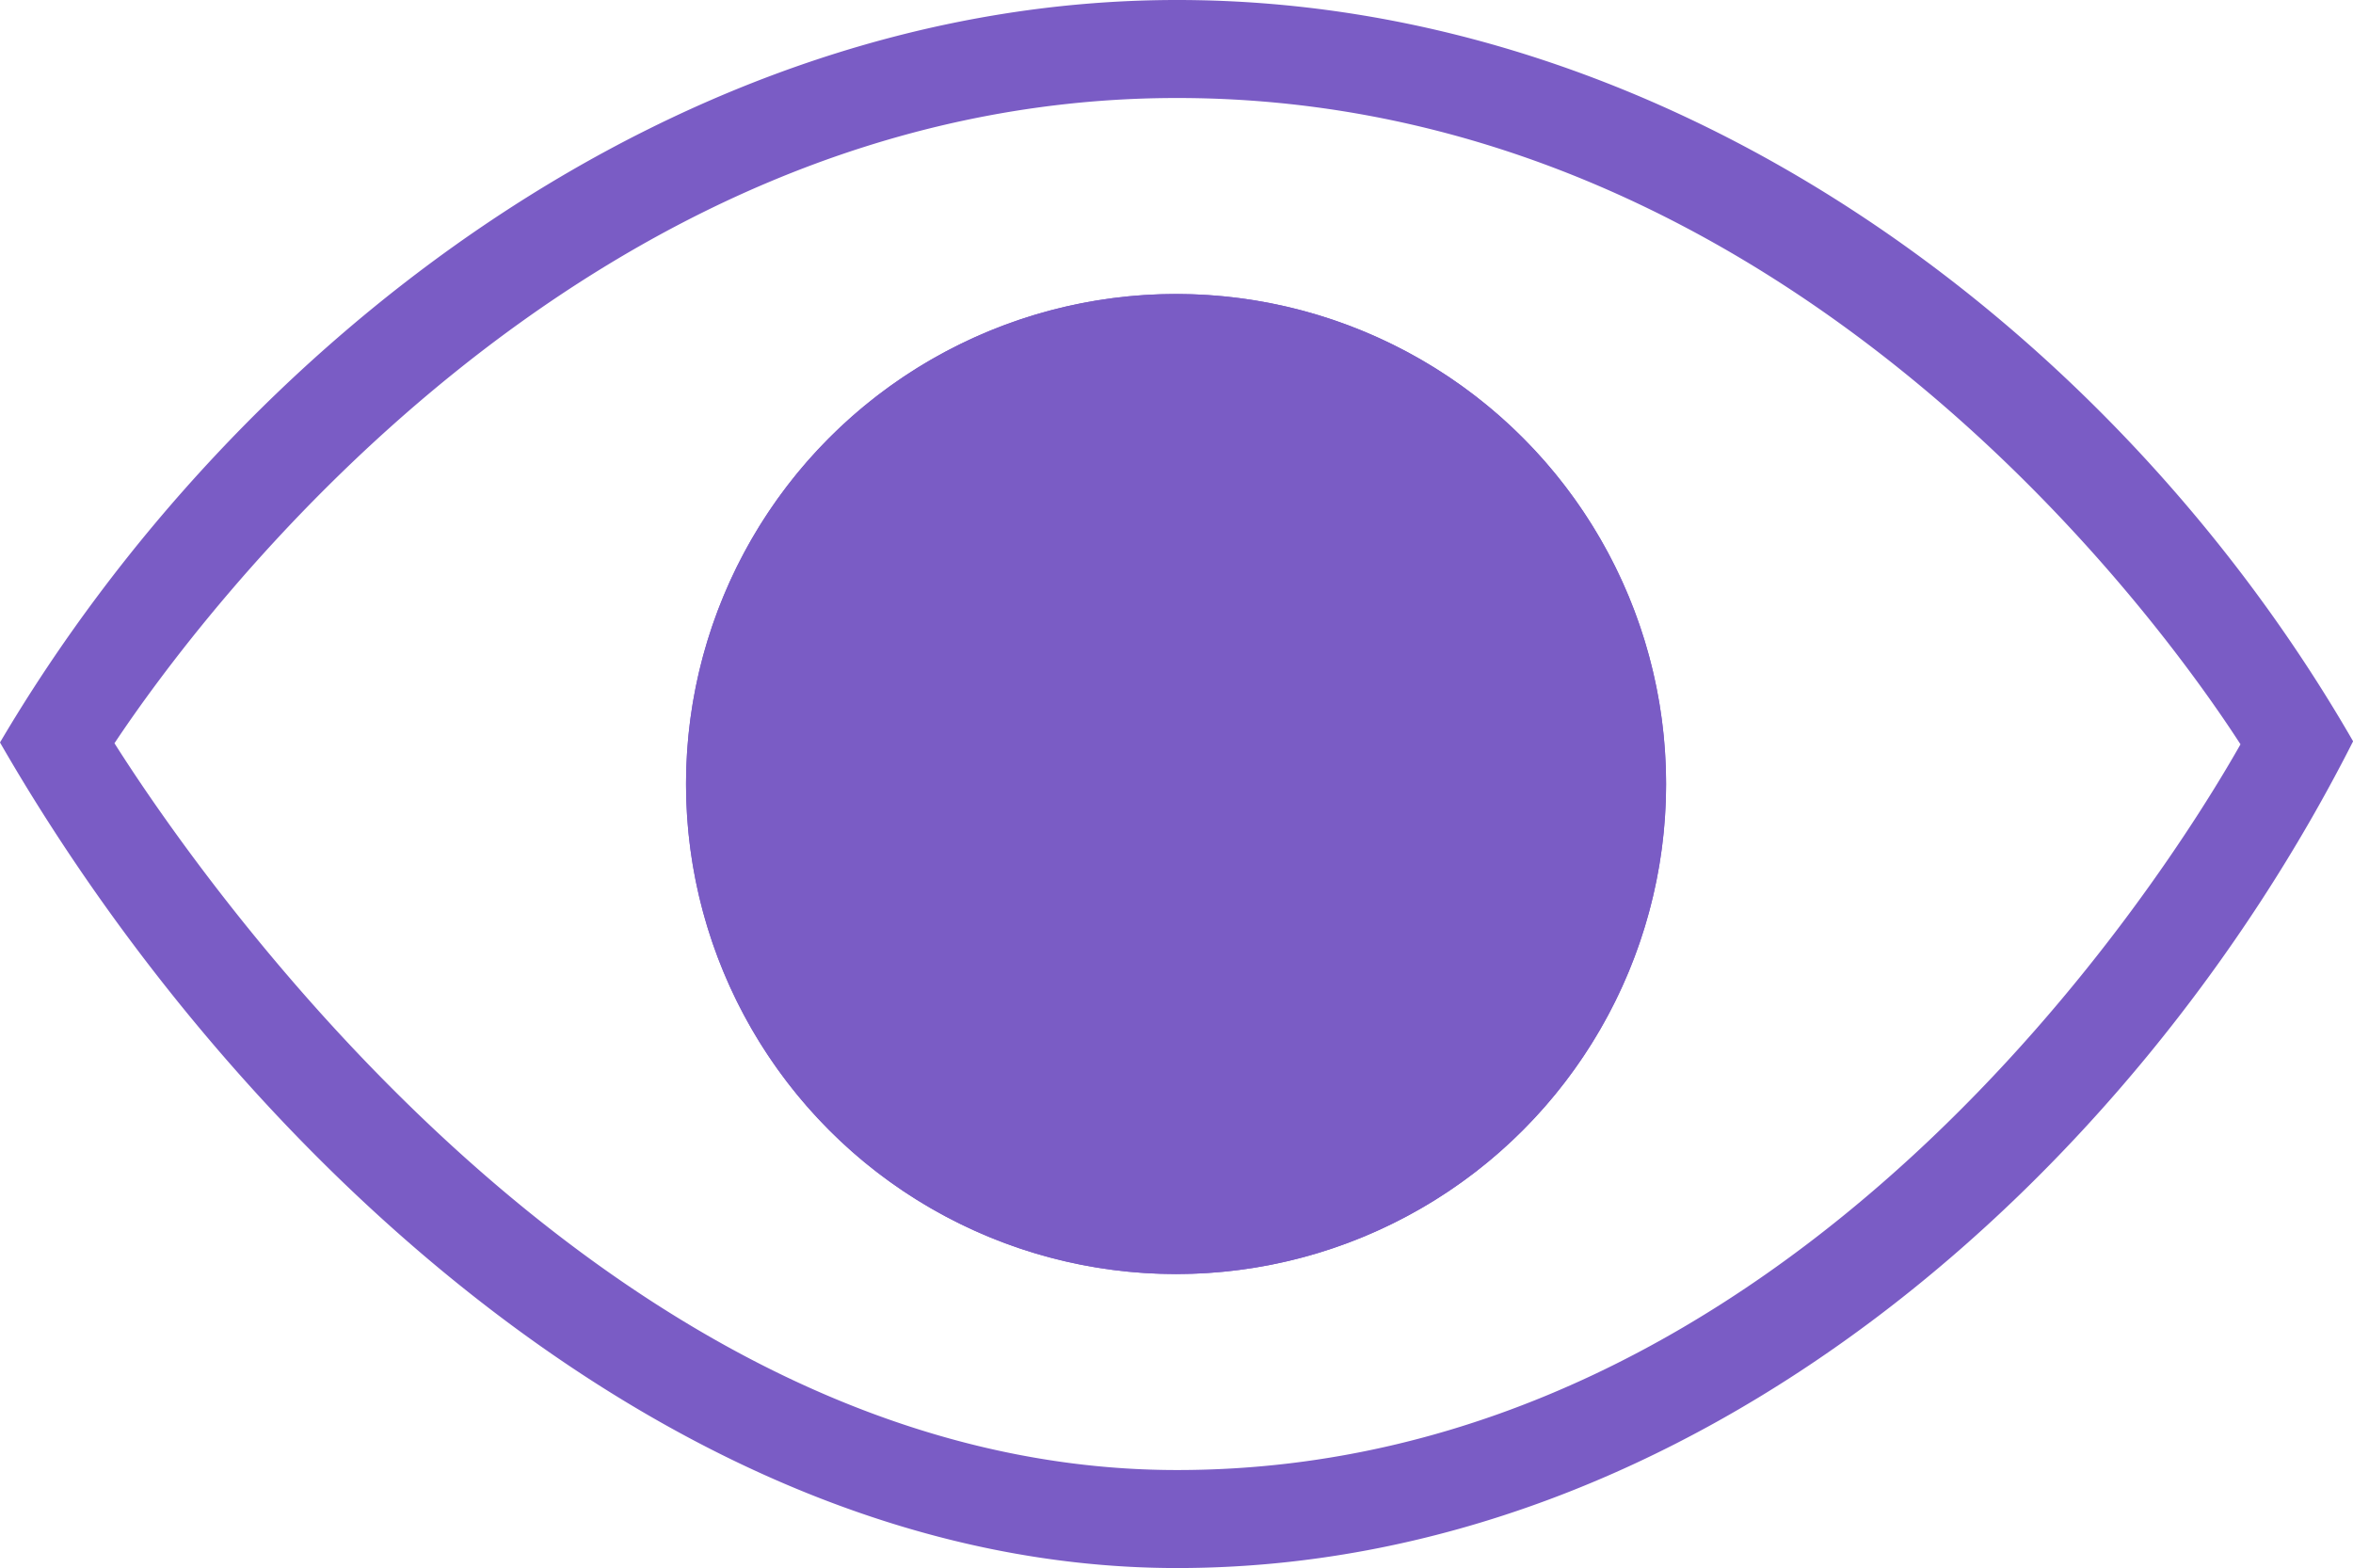<svg xmlns="http://www.w3.org/2000/svg" width="24.009" height="16" viewBox="0 0 24.009 16">
  <g id="그룹_229" data-name="그룹 229" transform="translate(-19 -426)">
    <path id="iconmonstr-eye-thin" d="M12.01,20C6.945,20,2.424,15.789,0,11.576,2.418,7.473,6.943,4,12.01,4c5.135,0,9.635,3.453,12,7.564C21.768,15.994,17.283,20,12.01,20ZM1.168,11.584C2.011,12.915,6.186,19,12.01,19c6.305,0,10.112-6.1,10.851-7.405C22.089,10.4,18.255,5,12.01,5,5.894,5,1.985,10.355,1.168,11.584ZM12,7a5,5,0,1,1-5,5,5,5,0,0,1,5-5Zm0,1a4,4,0,1,1-4,4,4,4,0,0,1,4-4Z" transform="translate(19 422)" fill="#7a5cc5" fill-rule="evenodd"/>
    <circle id="타원_34" data-name="타원 34" cx="5" cy="5" r="5" transform="translate(26 429)" fill="#7a5cc5"/>
  </g>
</svg>
